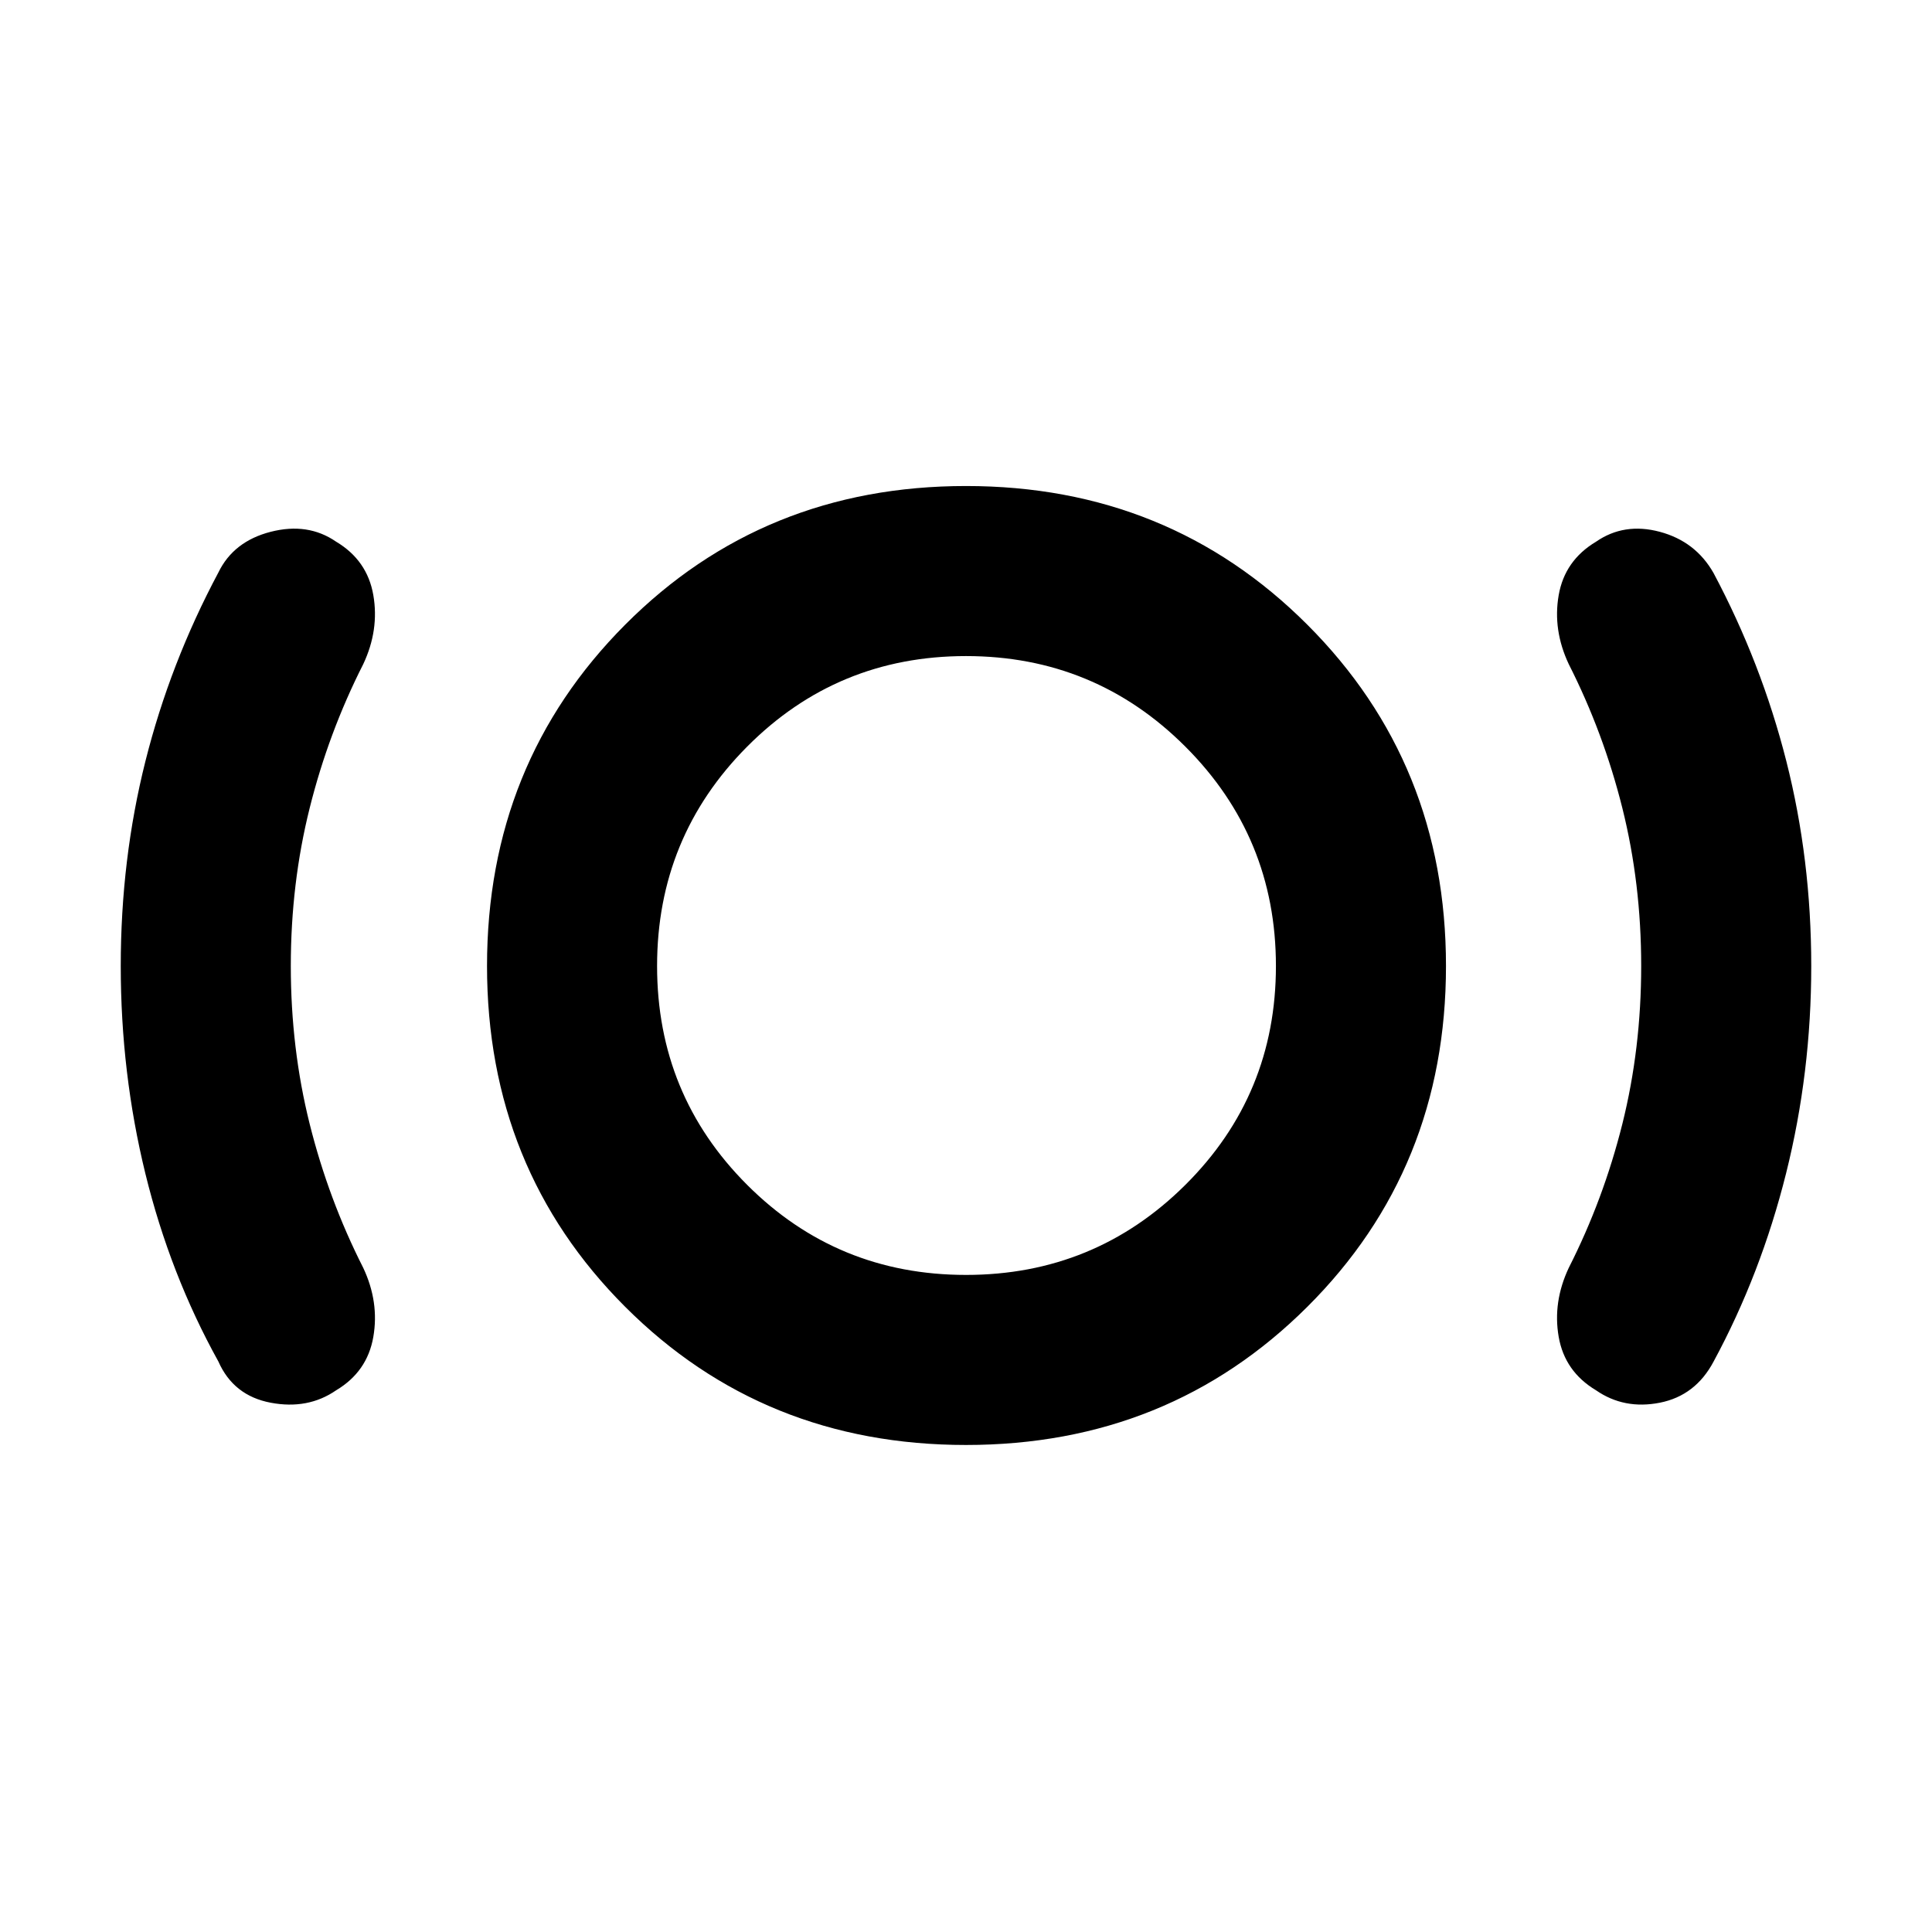 <svg xmlns="http://www.w3.org/2000/svg" height="48" viewBox="0 -960 960 960" width="48"><path d="M144.5-480q0 41 9.38 78.5 9.37 37.5 26.62 71.5 8 17 5 34.31-3 17.3-18.5 26.54-14 9.65-32.5 6.15t-26-20.5q-24.01-43.33-36.26-93.32Q60-426.82 60-480q0-52.95 12.25-101.73Q84.5-630.5 108.5-675.5q7.5-15.5 26-20.25t32.5 4.9q15.5 9.24 18.5 26.54 3 17.31-5 34.31-17.25 34-26.62 71.5-9.38 37.5-9.38 78.5ZM480-242q-100.71 0-169.35-68.65Q242-379.29 242-480t68.65-169.6q68.64-68.9 169.35-68.9t169.6 68.9q68.9 68.89 68.9 169.6t-68.9 169.35Q580.71-242 480-242Zm0-84.5q64 0 109-44.75T634-480q0-64-45-109t-109-45q-64 0-108.75 45T326.5-480q0 64 44.75 108.75T480-326.5ZM815.5-480q0-41-9.37-78.5-9.38-37.5-26.63-71.5-8-17-5-34.25t18.5-26.54q14-9.71 31.75-4.96 17.75 4.75 26.68 20.45 23.79 44.68 36.18 93.49Q900-532.99 900-480q0 53-12.5 103t-36 93.5q-9 17-26.75 20.5T793-269.21q-15.5-9.29-18.5-26.54t5-34.25q17.25-34 26.63-71.5 9.37-37.5 9.37-78.5ZM480-480Z"/></svg>